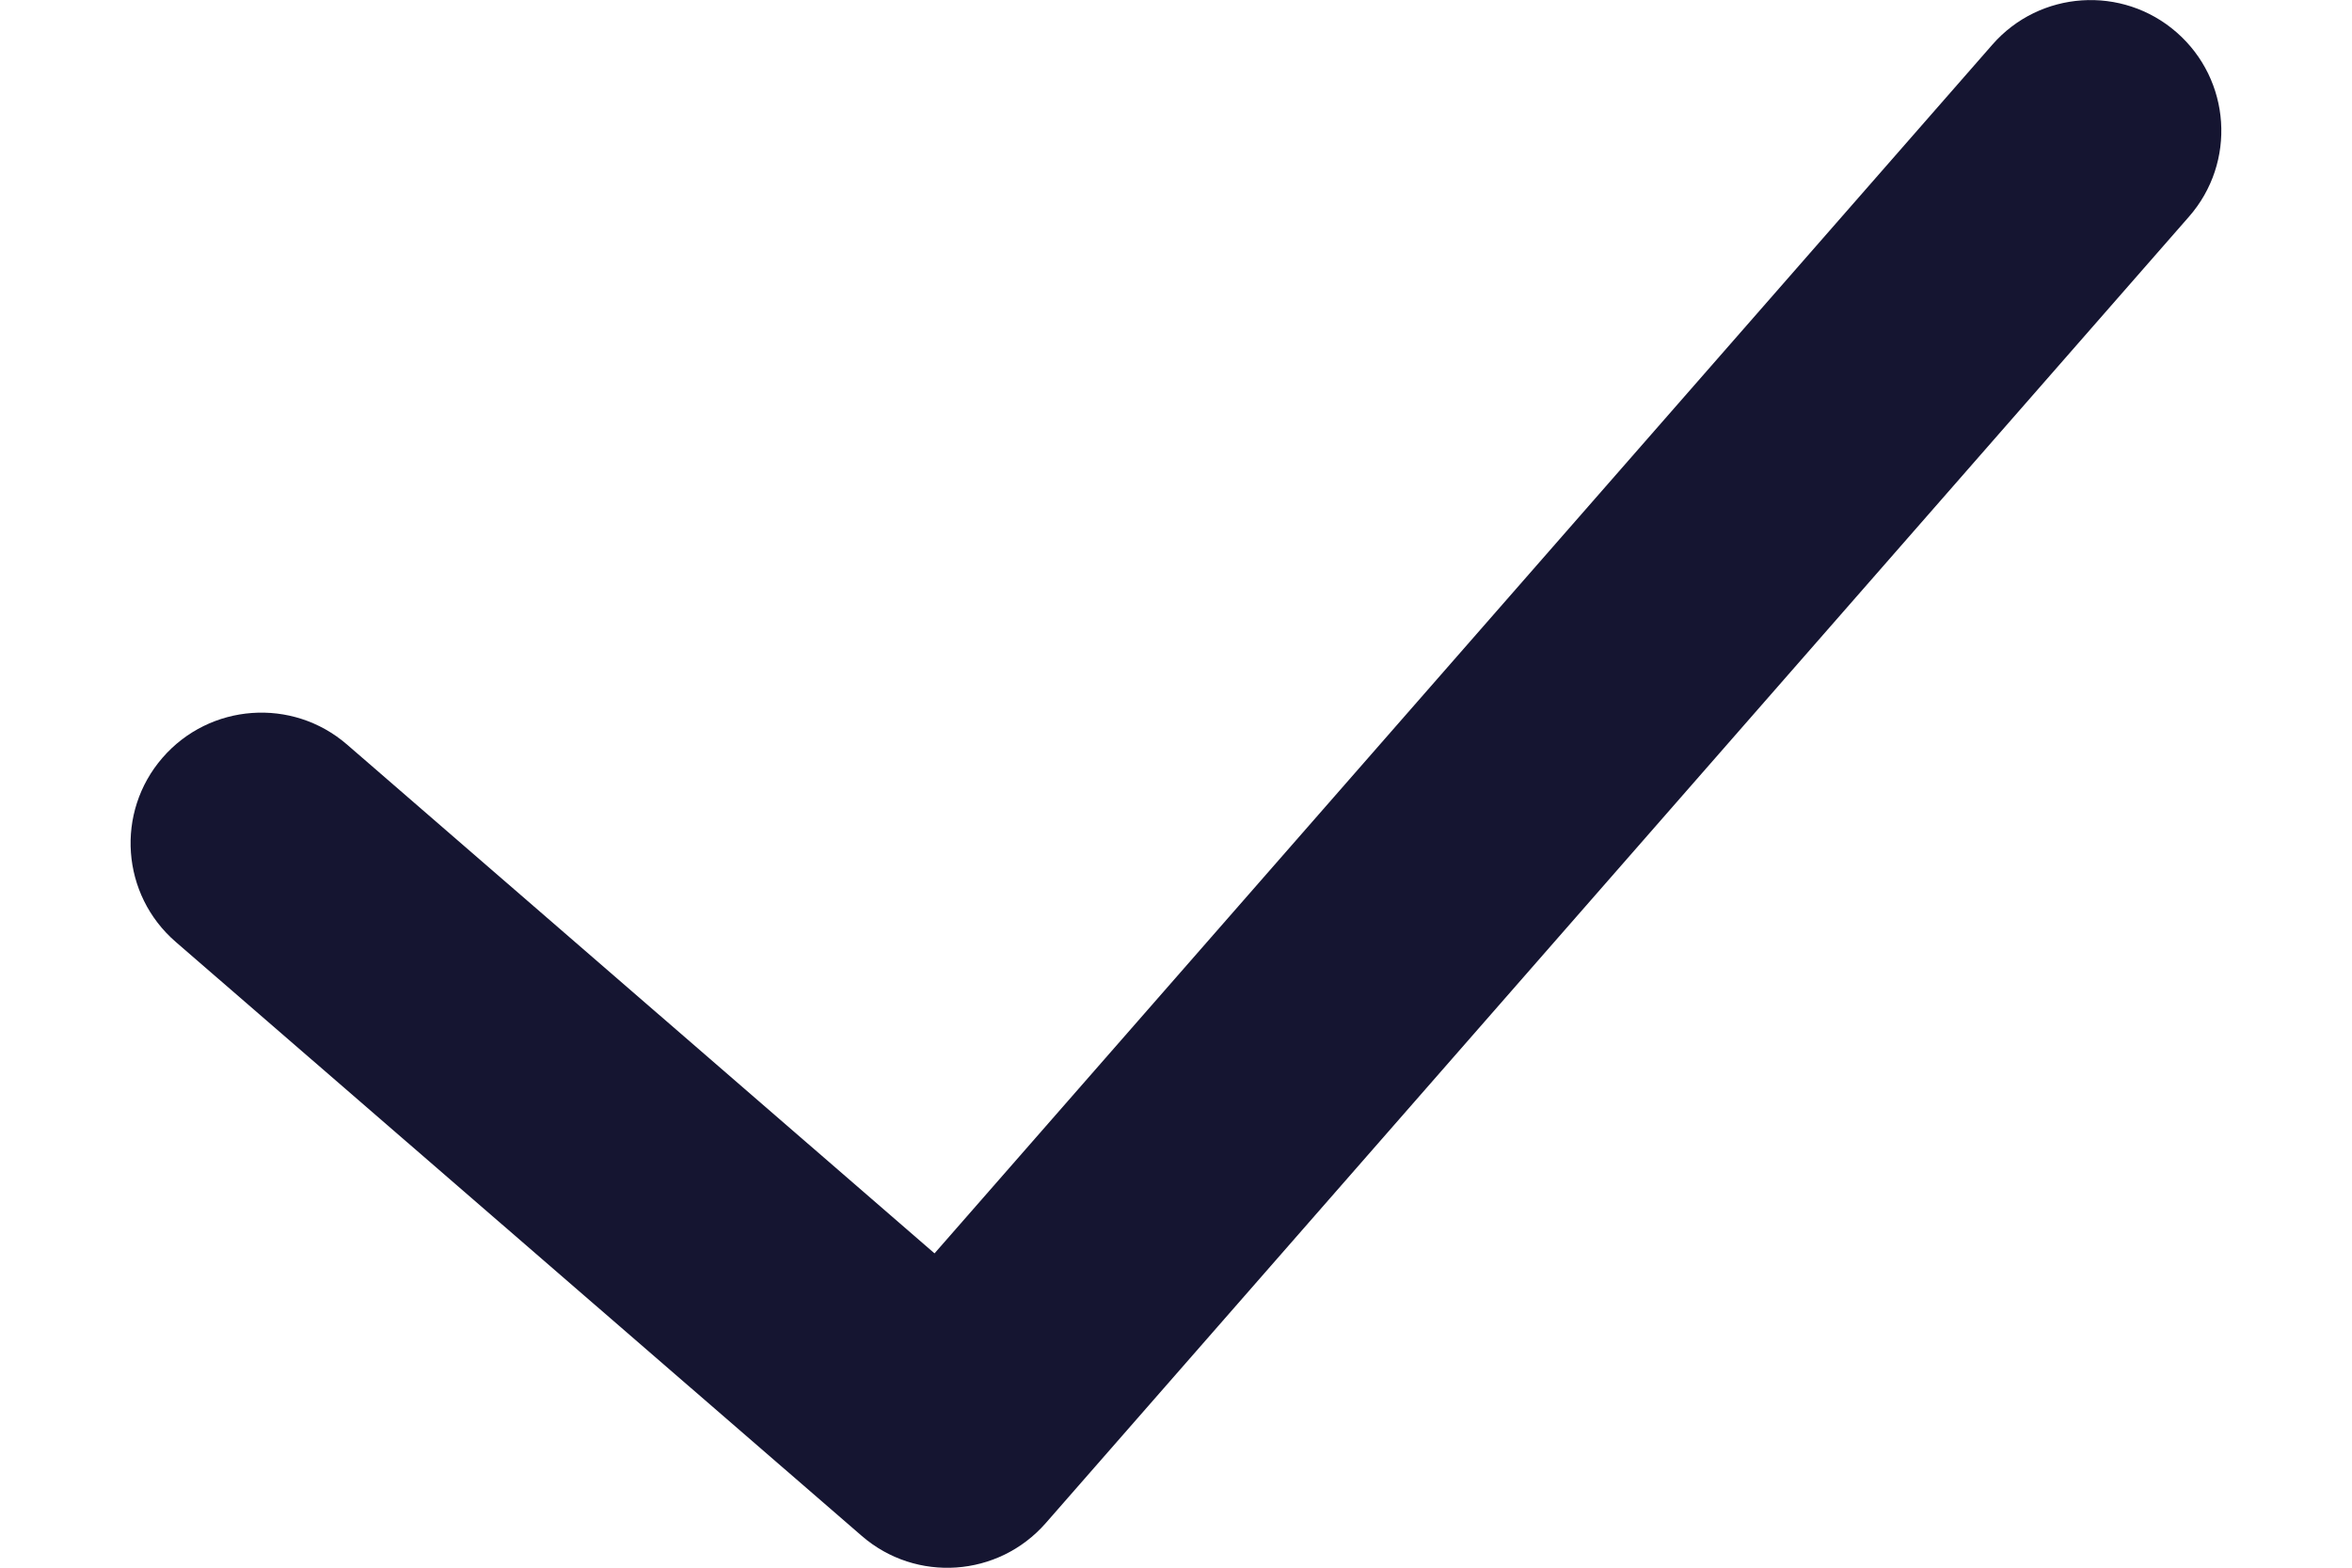 <svg xmlns="http://www.w3.org/2000/svg" width="12" height="8" viewBox="0 0 12 8" fill="none">
<path fill-rule="evenodd" clip-rule="evenodd" d="M11.105 0.165C11.383 0.408 11.411 0.829 11.168 1.106L5.335 7.773C5.093 8.049 4.674 8.078 4.397 7.838L0.897 4.807C0.618 4.566 0.588 4.145 0.829 3.867C1.07 3.589 1.491 3.558 1.77 3.799L4.768 6.396L10.165 0.228C10.407 -0.049 10.828 -0.077 11.105 0.165Z" fill="#151531"/>
</svg>